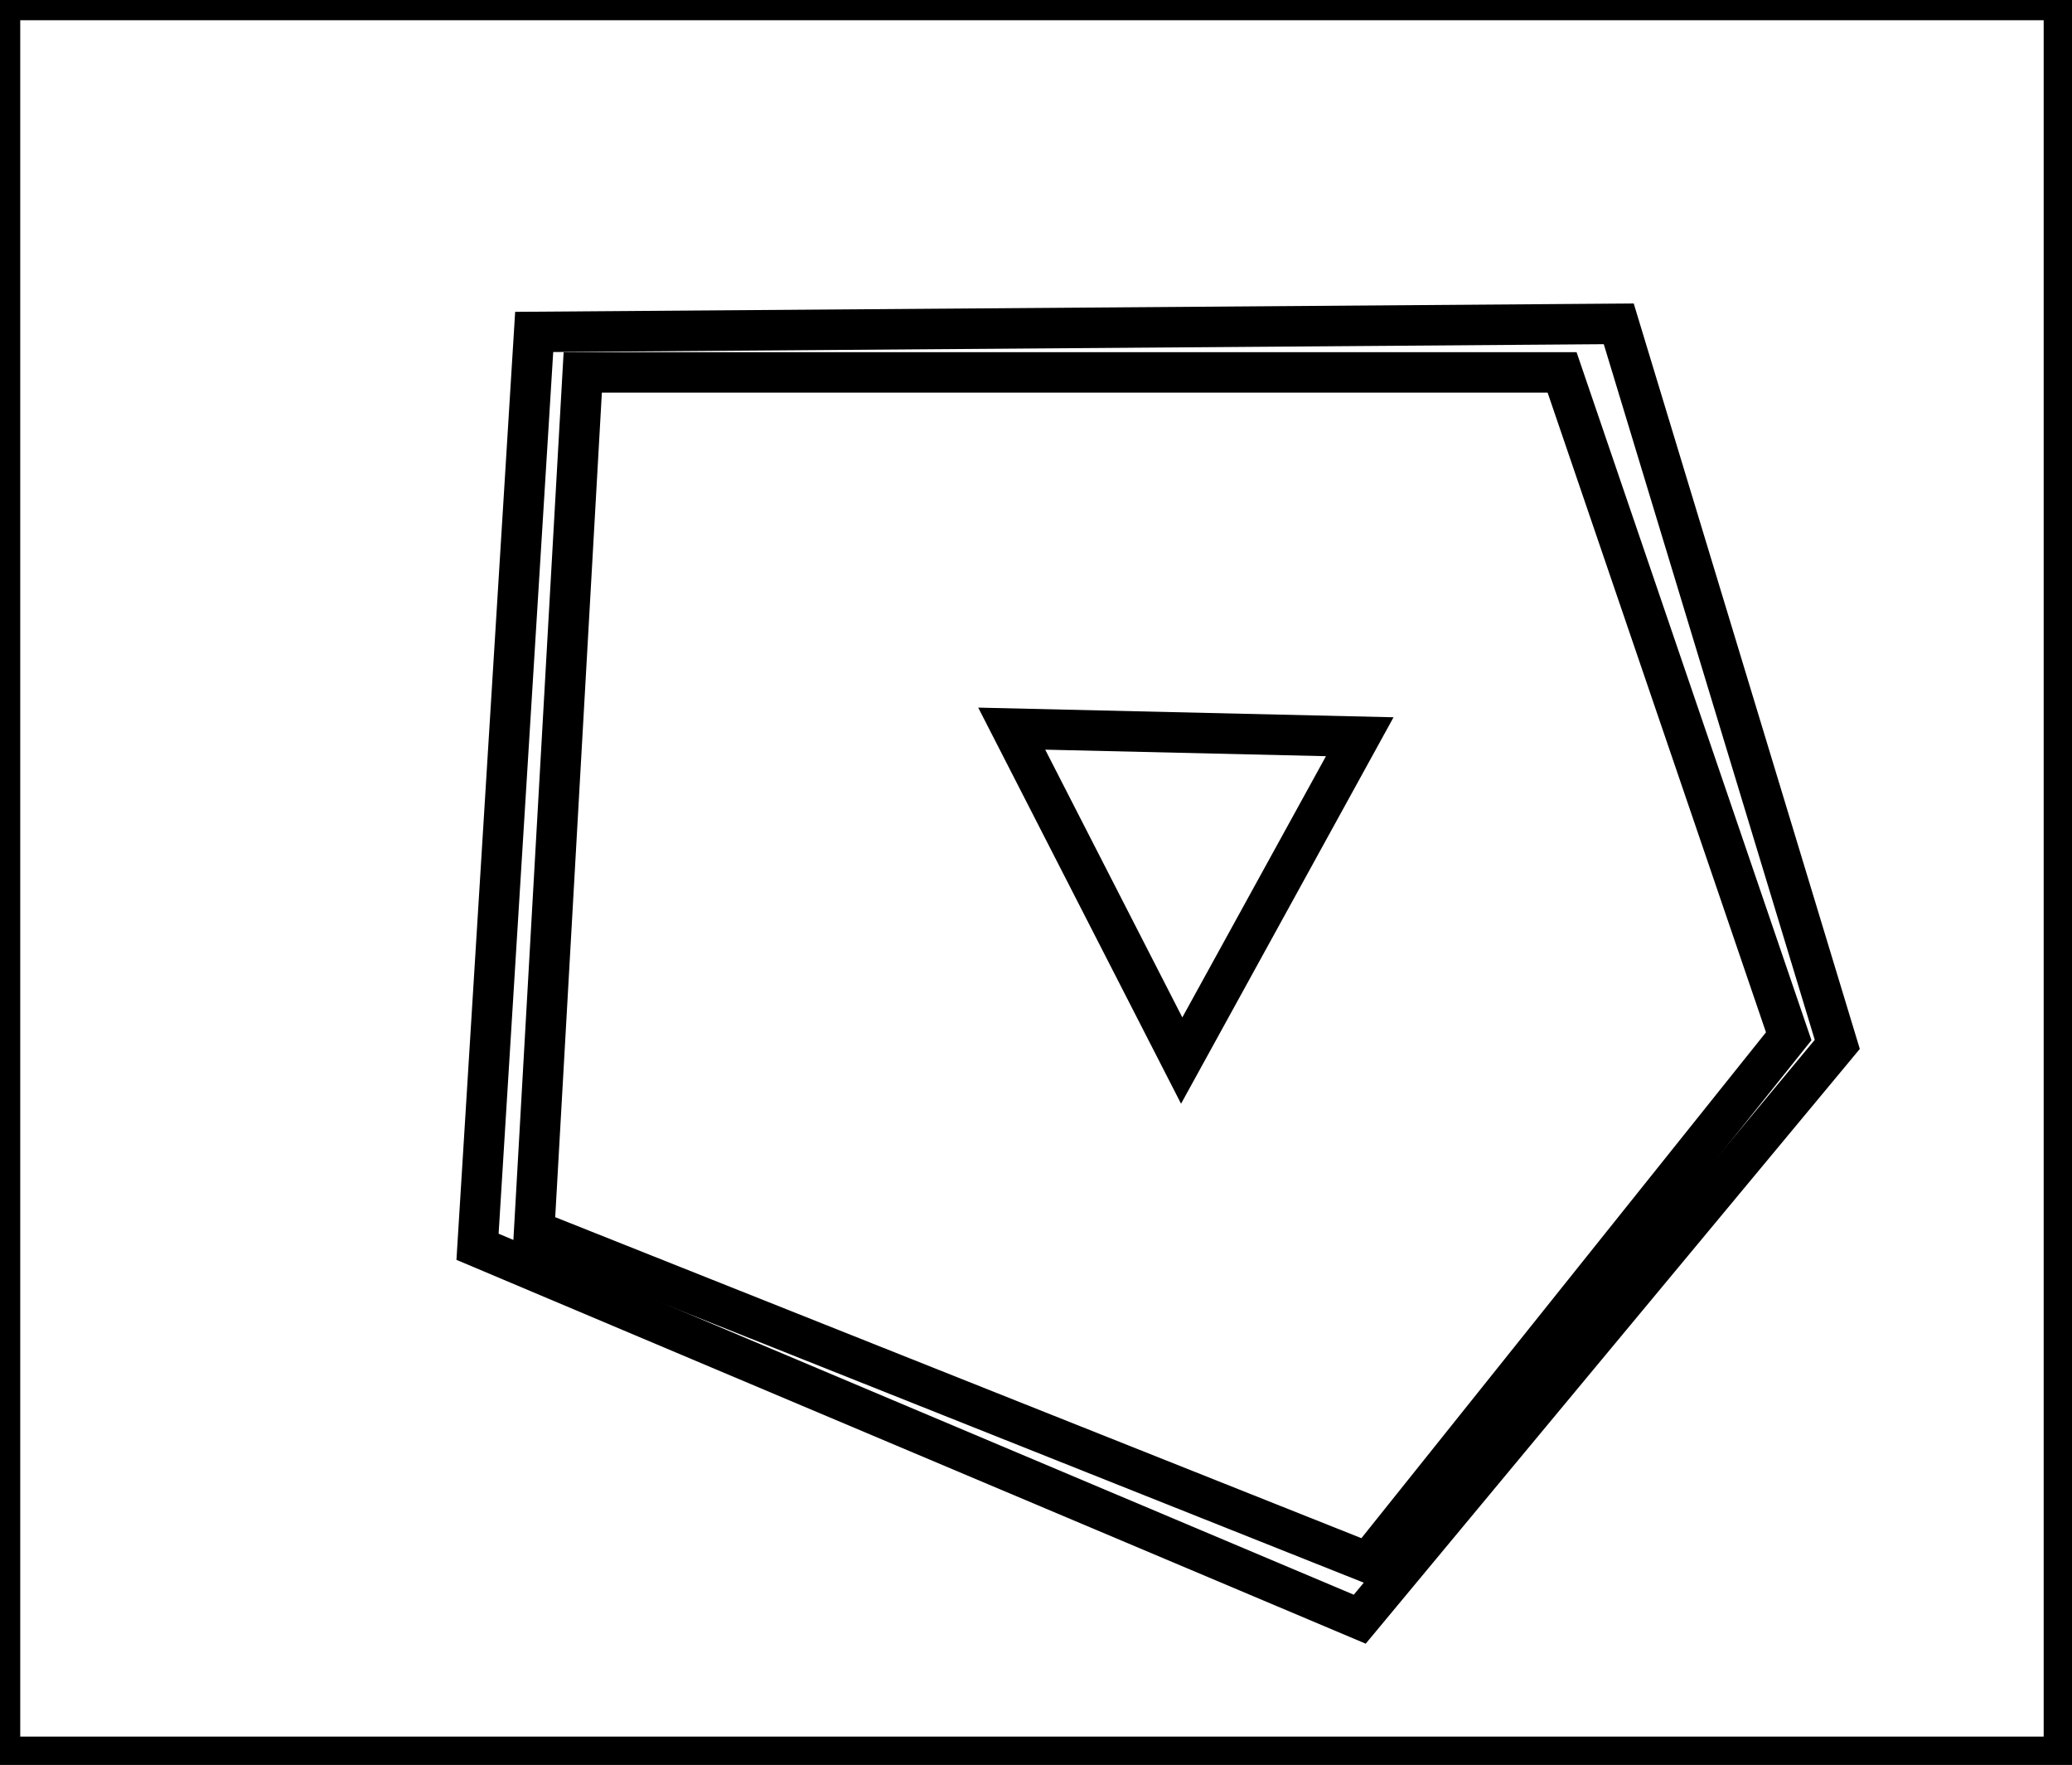 <?xml version="1.0" encoding="utf-8" ?>
<svg baseProfile="full" height="218" version="1.1" width="256" xmlns="http://www.w3.org/2000/svg" xmlns:ev="http://www.w3.org/2001/xml-events" xmlns:xlink="http://www.w3.org/1999/xlink"><defs /><rect fill="white" height="218" width="256" x="0" y="0" /><path d="M 125,90 L 146,131 L 168,91 Z" fill="none" stroke="black" stroke-width="5" /><path d="M 72,46 L 66,152 L 169,193 L 221,128 L 193,46 Z" fill="none" stroke="black" stroke-width="5" /><path d="M 66,41 L 200,40 L 227,129 L 168,200 L 59,154 Z" fill="none" stroke="black" stroke-width="5" /><path d="M 0,0 L 0,217 L 255,217 L 255,0 Z" fill="none" stroke="black" stroke-width="5" /></svg>